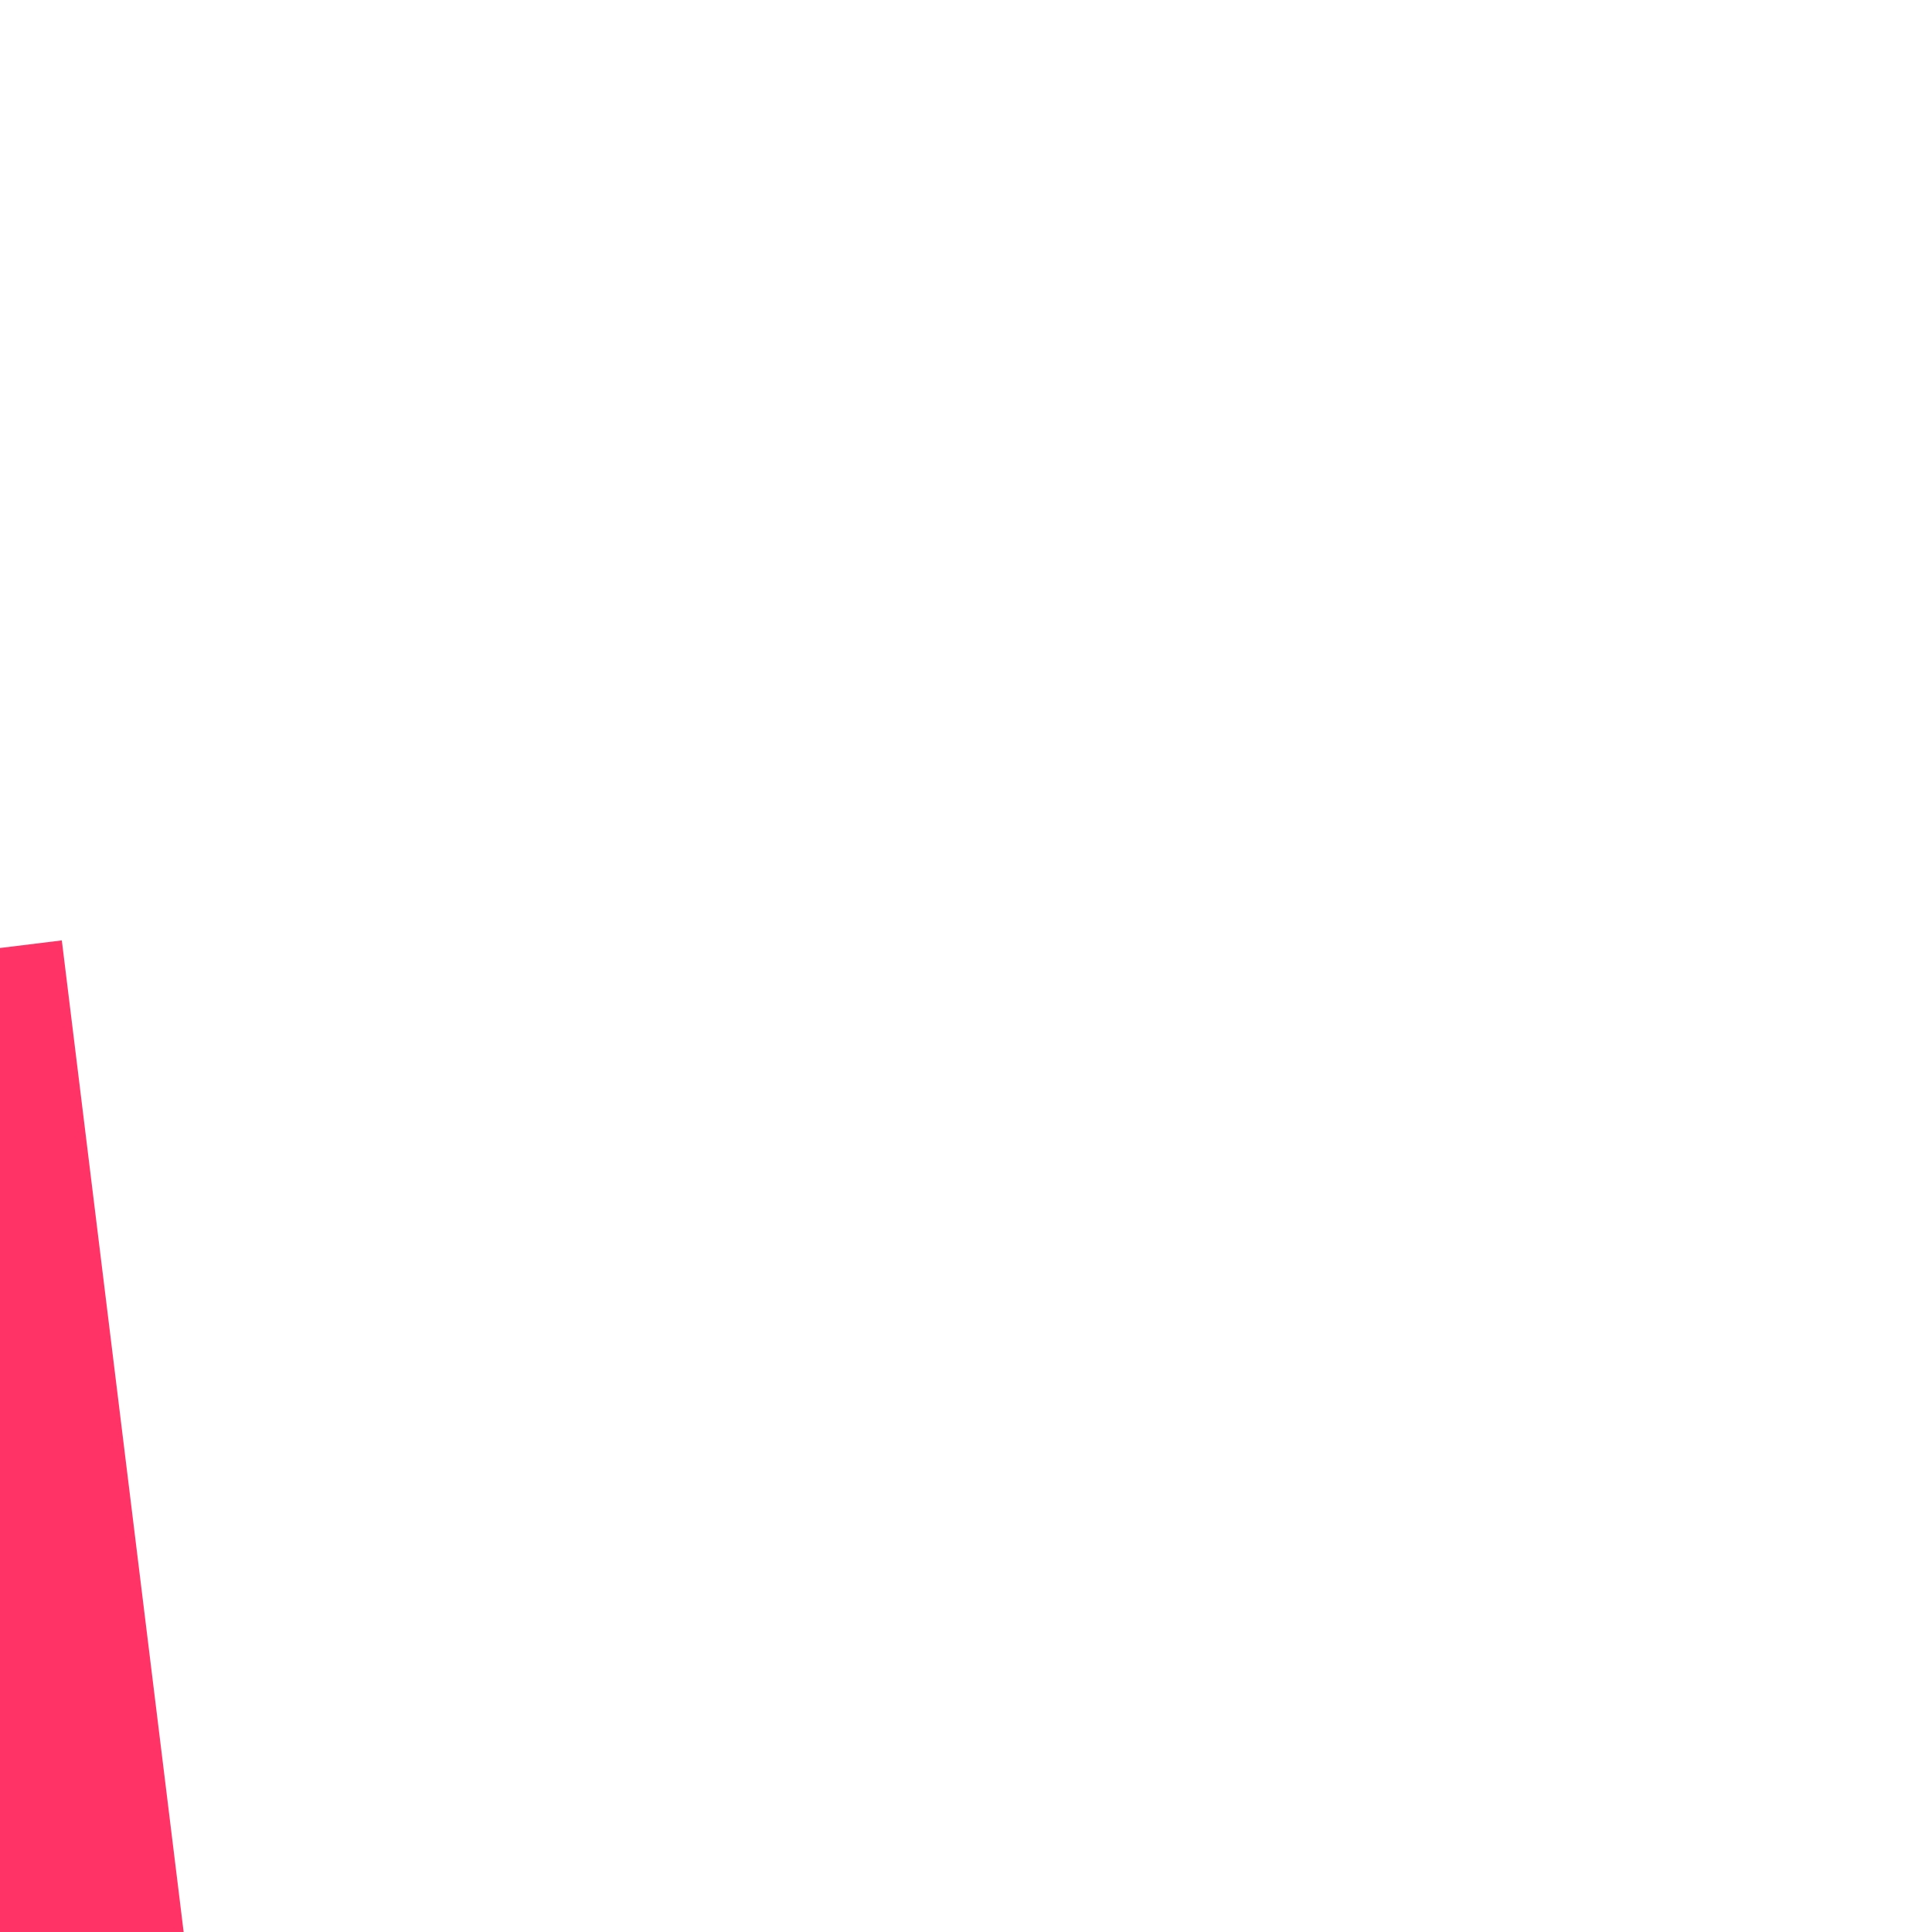 ﻿<?xml version="1.0" encoding="utf-8"?>
<svg version="1.1" xmlns:xlink="http://www.w3.org/1999/xlink" width="4px" height="4px" preserveAspectRatio="xMinYMid meet" viewBox="998 2517  4 2" xmlns="http://www.w3.org/2000/svg">
  <path d="M 1028 2554.8  L 1034 2548.5  L 1028 2542.2  L 1028 2554.8  Z " fill-rule="nonzero" fill="#ff3366" stroke="none" transform="matrix(0.122 0.993 -0.993 0.122 3409.83 1242.888 )" />
  <path d="M 971 2548.5  L 1029 2548.5  " stroke-width="1" stroke="#ff3366" fill="none" transform="matrix(0.122 0.993 -0.993 0.122 3409.83 1242.888 )" />
</svg>